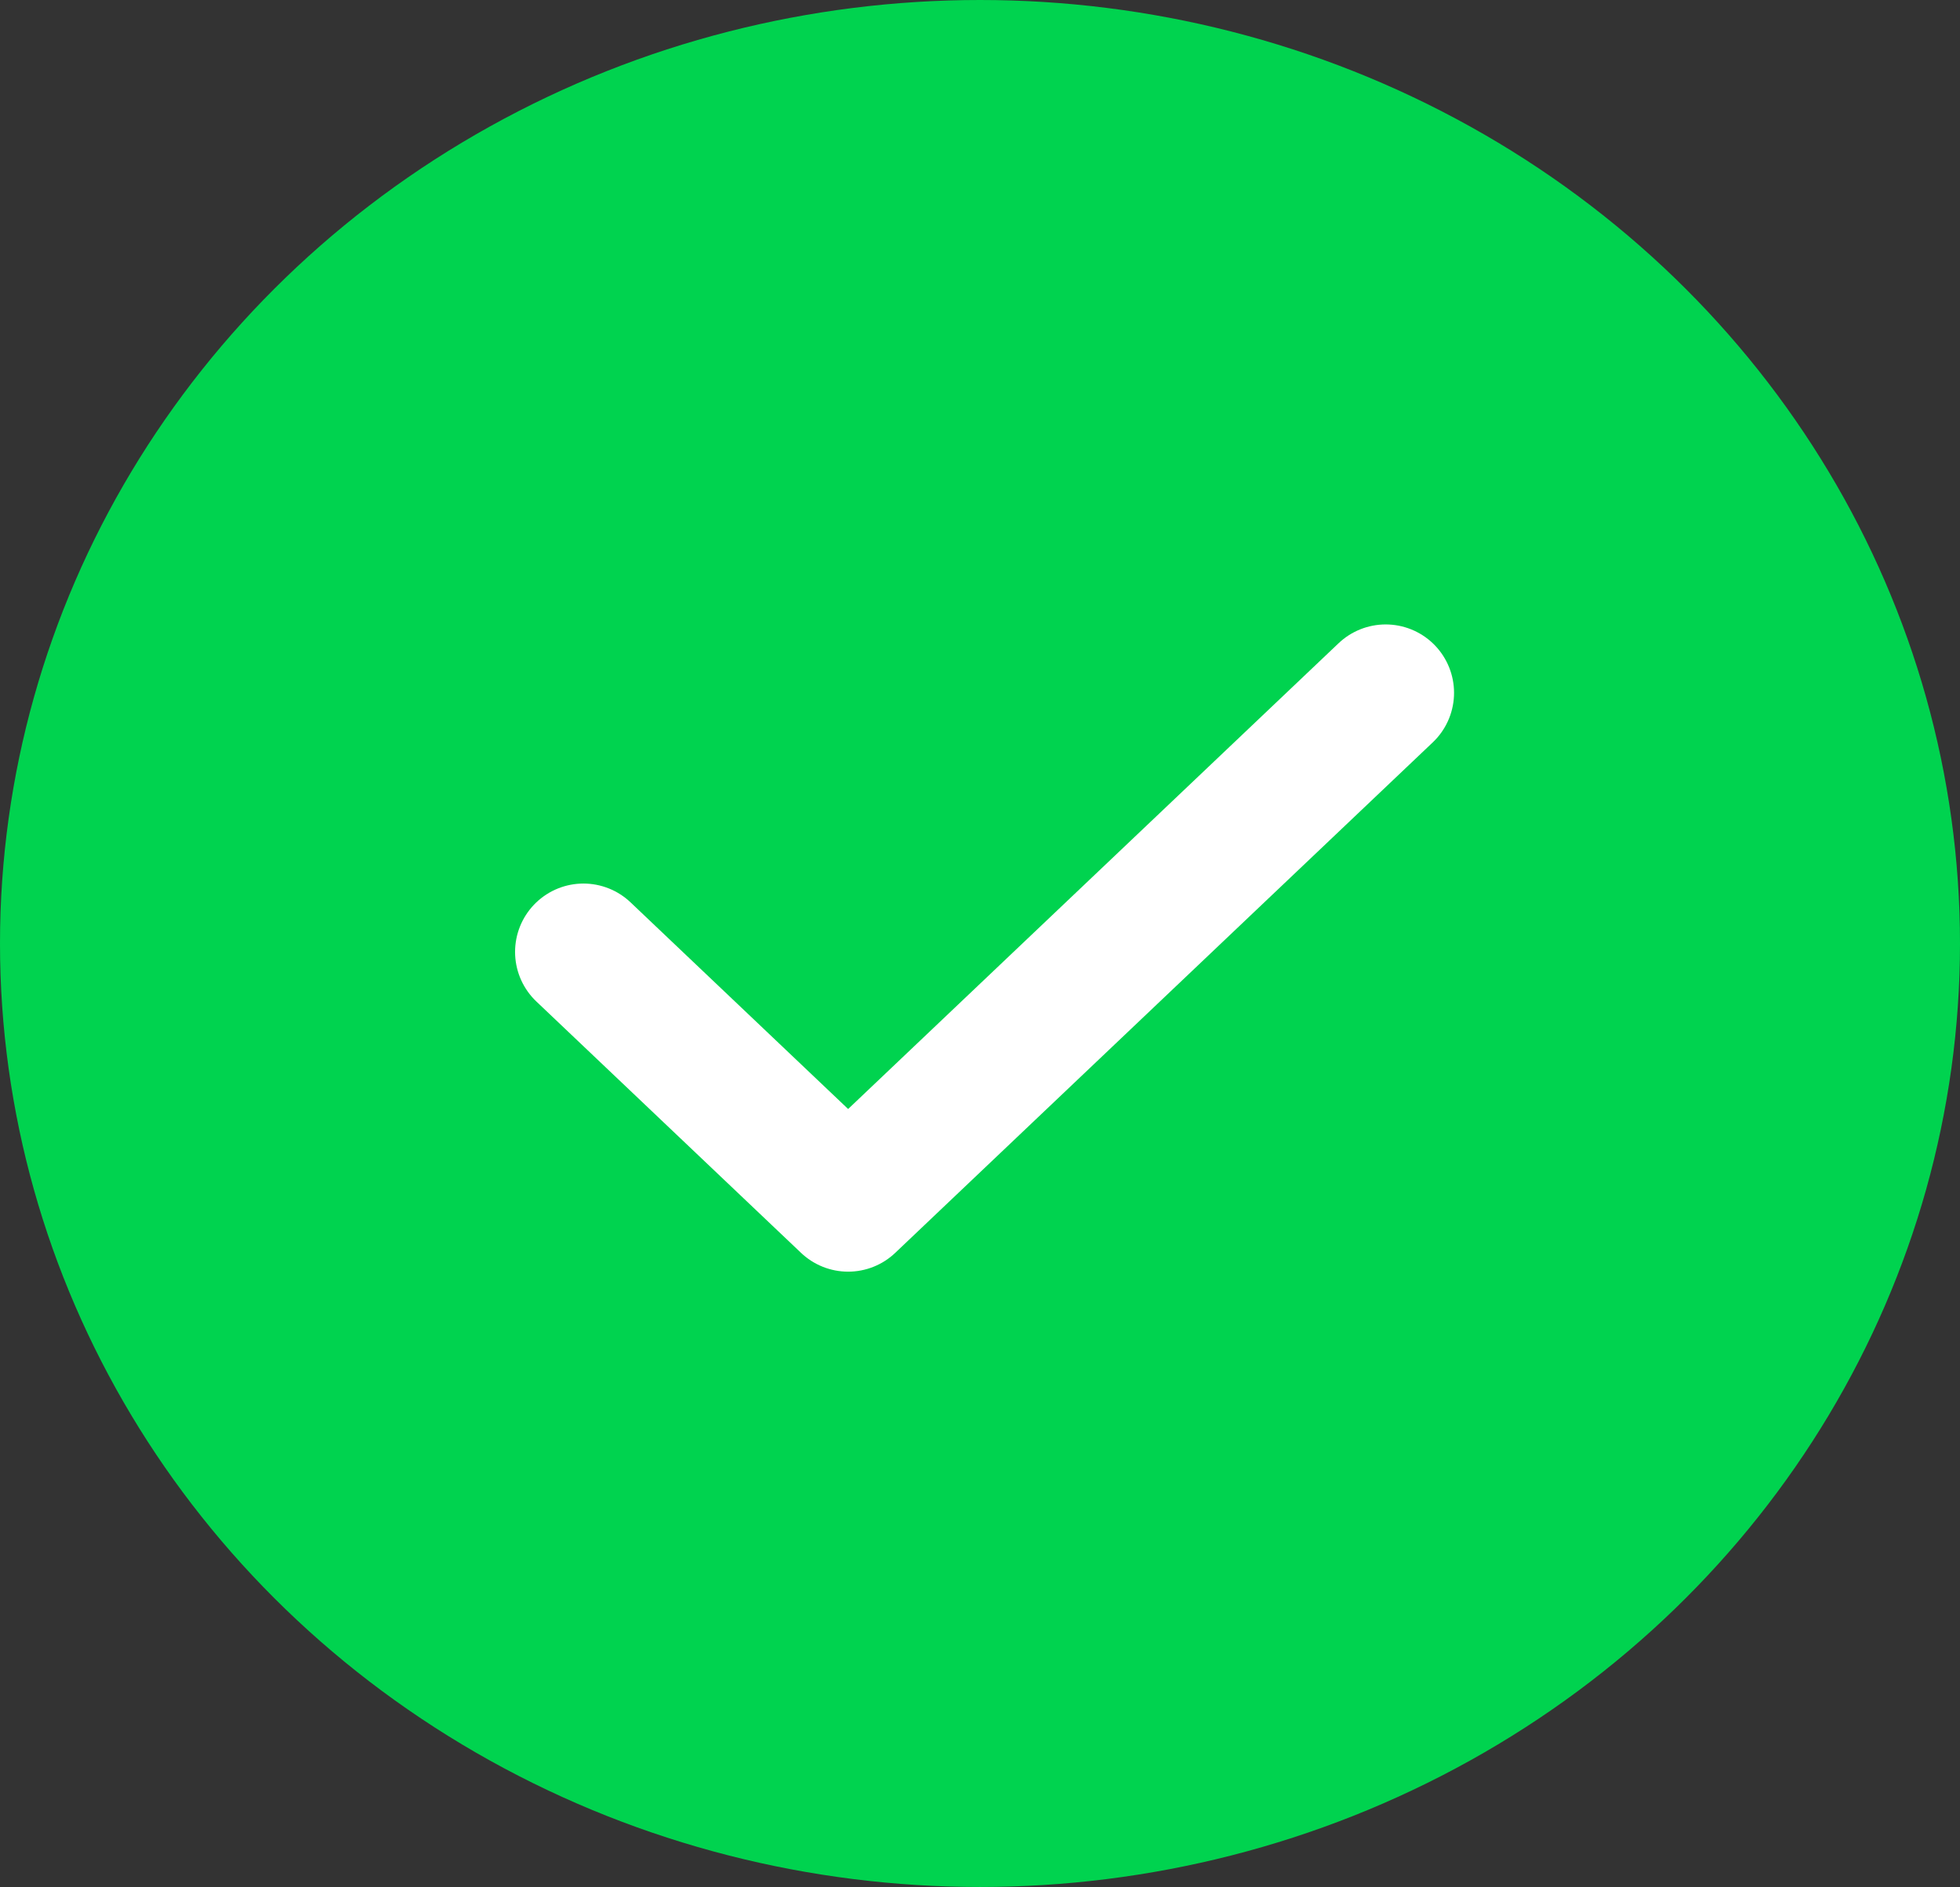 <svg width="215" height="207" viewBox="0 0 215 207" fill="none" xmlns="http://www.w3.org/2000/svg">
<rect x="0" y="0" width="215" height="207" fill="#333333" stroke="none"/>
<ellipse cx="107.5" cy="103.5" rx="107.5" ry="103.5" fill="#00D34F"/>
<path d="M64 104.424L93.035 132L152 76" stroke="white" stroke-width="15" stroke-linecap="round" stroke-linejoin="round"/>
</svg>
